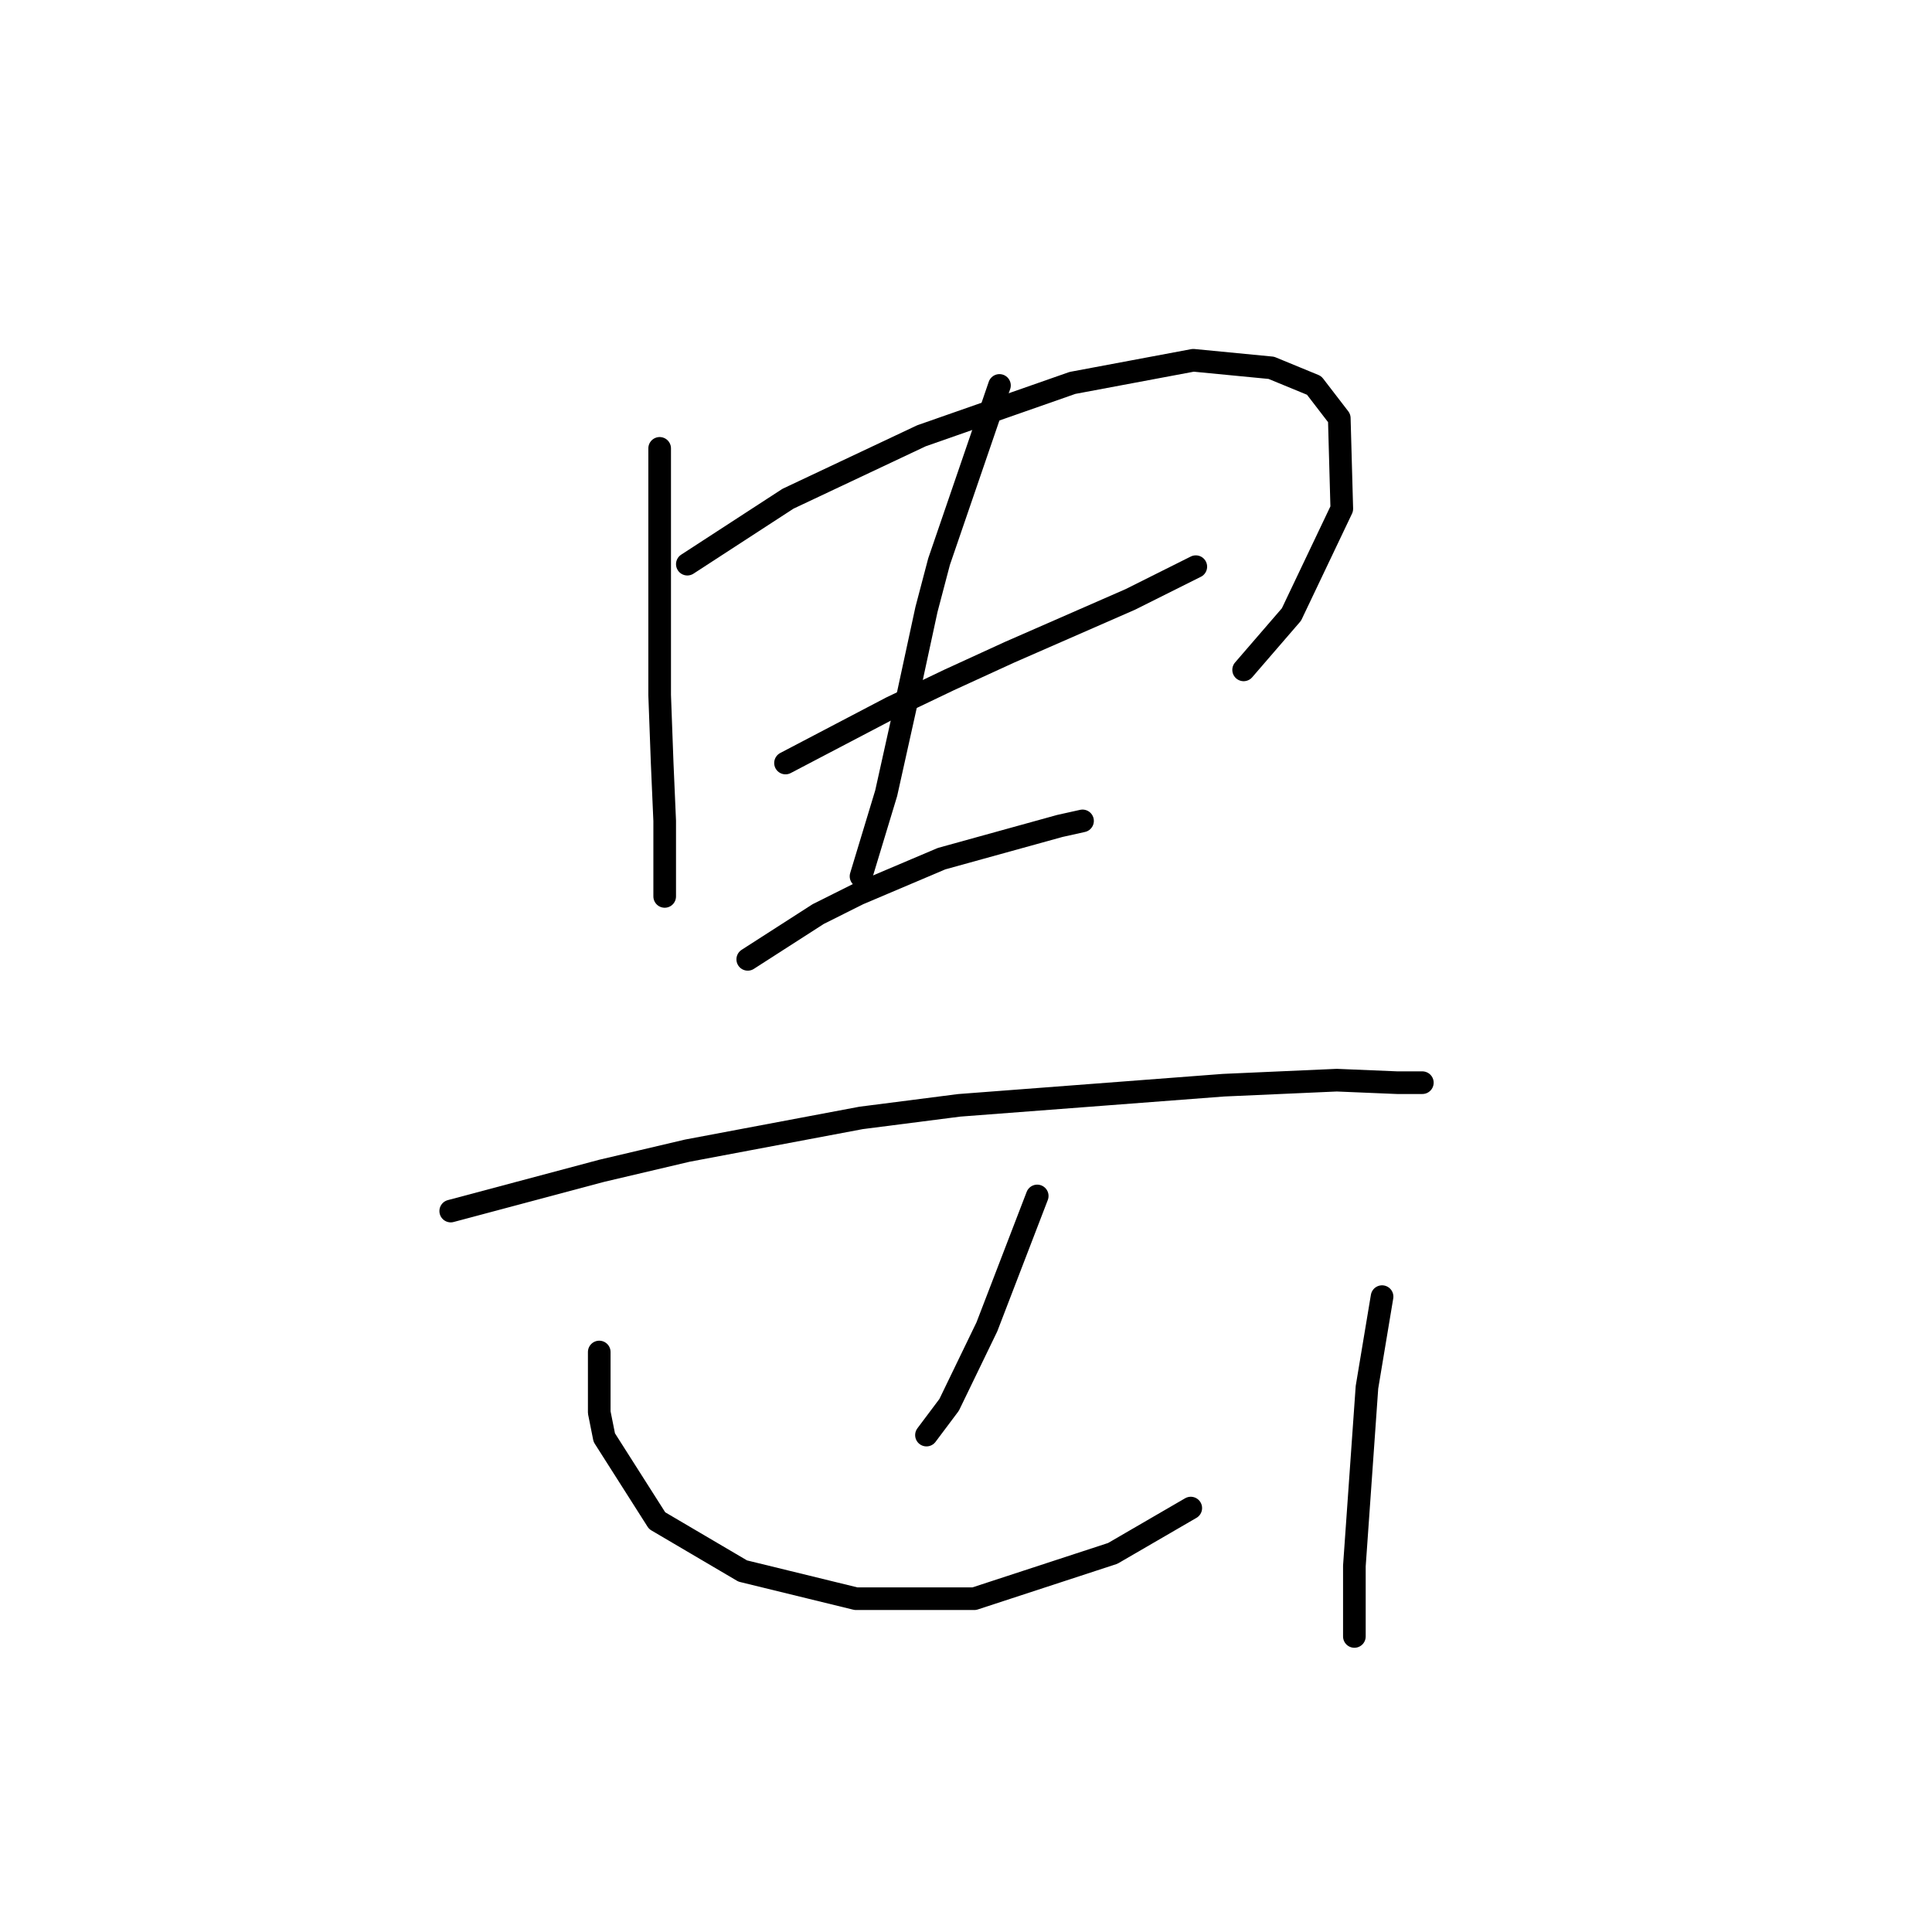 <?xml version="1.0" standalone="no"?>
    <svg width="256" height="256" xmlns="http://www.w3.org/2000/svg" version="1.1">
    <polyline stroke="black" stroke-width="3" stroke-linecap="round" fill="transparent" stroke-linejoin="round" points="87.408 59.411 87.408 66.749 87.408 74.087 87.408 92.097 87.741 101.103 88.075 108.774 88.075 118.78 88.075 118.78 " />
        <polyline stroke="black" stroke-width="3" stroke-linecap="round" fill="transparent" stroke-linejoin="round" points="91.076 74.754 97.747 70.418 104.418 66.082 122.095 57.744 142.107 50.739 158.116 47.738 168.456 48.738 174.126 51.073 177.461 55.409 177.795 67.416 171.124 81.424 164.787 88.762 164.787 88.762 " />
        <polyline stroke="black" stroke-width="3" stroke-linecap="round" fill="transparent" stroke-linejoin="round" points="104.084 101.103 111.088 97.434 118.092 93.765 125.764 90.096 133.768 86.427 149.778 79.423 158.45 75.087 158.45 75.087 " />
        <polyline stroke="black" stroke-width="3" stroke-linecap="round" fill="transparent" stroke-linejoin="round" points="132.434 51.073 128.432 62.747 124.43 74.42 122.762 80.757 120.094 93.098 117.425 105.105 114.09 116.112 114.09 116.112 " />
        <polyline stroke="black" stroke-width="3" stroke-linecap="round" fill="transparent" stroke-linejoin="round" points="99.081 127.118 103.751 124.116 108.42 121.115 113.757 118.446 124.763 113.777 140.439 109.441 143.441 108.774 143.441 108.774 " />
        <polyline stroke="black" stroke-width="3" stroke-linecap="round" fill="transparent" stroke-linejoin="round" points="59.724 160.471 69.73 157.803 79.736 155.135 91.076 152.467 114.09 148.131 127.098 146.463 162.119 143.795 177.127 143.128 185.132 143.461 188.468 143.461 188.468 143.461 " />
        <polyline stroke="black" stroke-width="3" stroke-linecap="round" fill="transparent" stroke-linejoin="round" points="137.437 158.47 134.102 167.142 130.767 175.814 125.764 186.153 122.762 190.156 122.762 190.156 " />
        <polyline stroke="black" stroke-width="3" stroke-linecap="round" fill="transparent" stroke-linejoin="round" points="79.403 179.149 79.403 183.151 79.403 187.154 80.07 190.489 87.074 201.496 98.414 208.166 113.423 211.835 129.099 211.835 147.443 205.832 157.783 199.828 157.783 199.828 " />
        <polyline stroke="black" stroke-width="3" stroke-linecap="round" fill="transparent" stroke-linejoin="round" points="183.131 171.811 182.13 177.815 181.13 183.818 179.462 207.499 179.462 216.838 179.462 216.838 " />
        </svg>